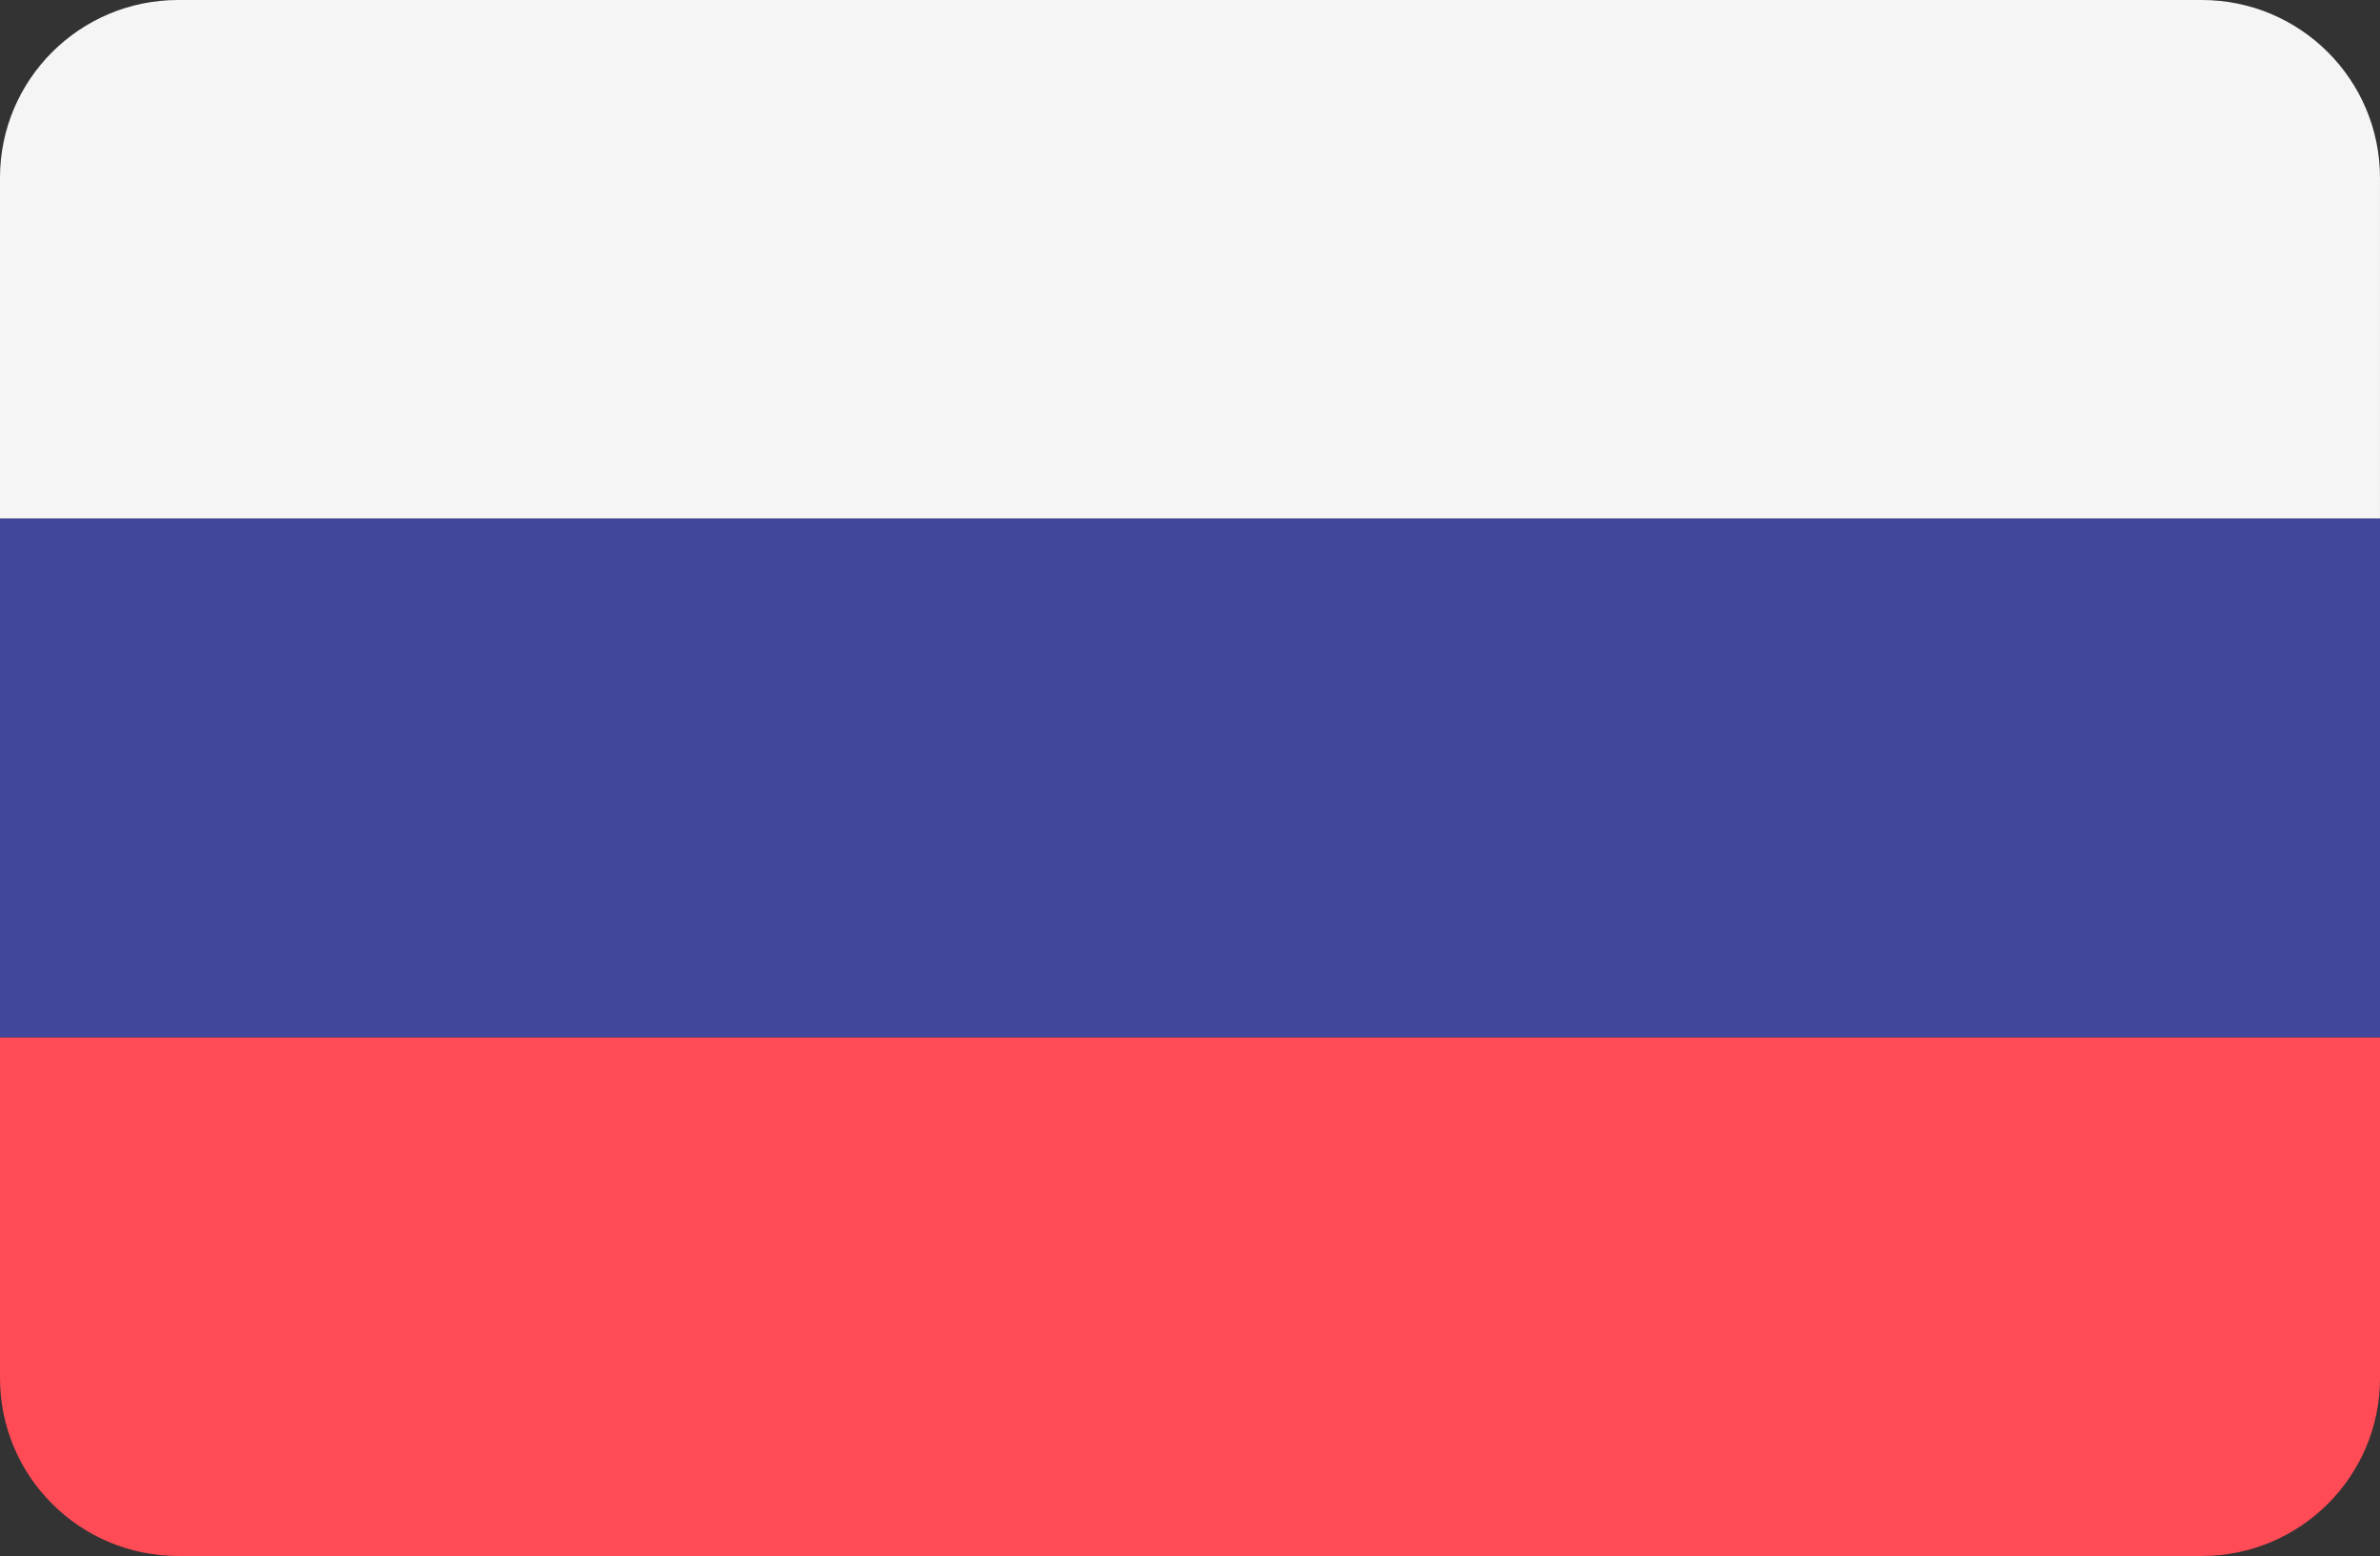 <svg xmlns="http://www.w3.org/2000/svg" viewBox="0 0 153 100" style="width:16.83px;height:11px"><rect x="0" y="0" width="153" height="100" fill="#333333" stroke="none"/><path fill="whitesmoke" d="M141.541 0l-130.083 0c-6.329,0 -11.459,5.117 -11.459,11.431l0 21.902 153 0 0 -21.902c0,-6.314 -5.13,-11.431 -11.459,-11.431z"></path><path fill="#FF4B55" d="M0 88.569c0,6.313 5.13,11.431 11.459,11.431l130.083 0c6.328,0 11.459,-5.117 11.459,-11.431l0 -21.902 -153 0 0 21.902z"></path><rect fill="#41479B" y="33.333" width="153" height="33.332"></rect></svg>